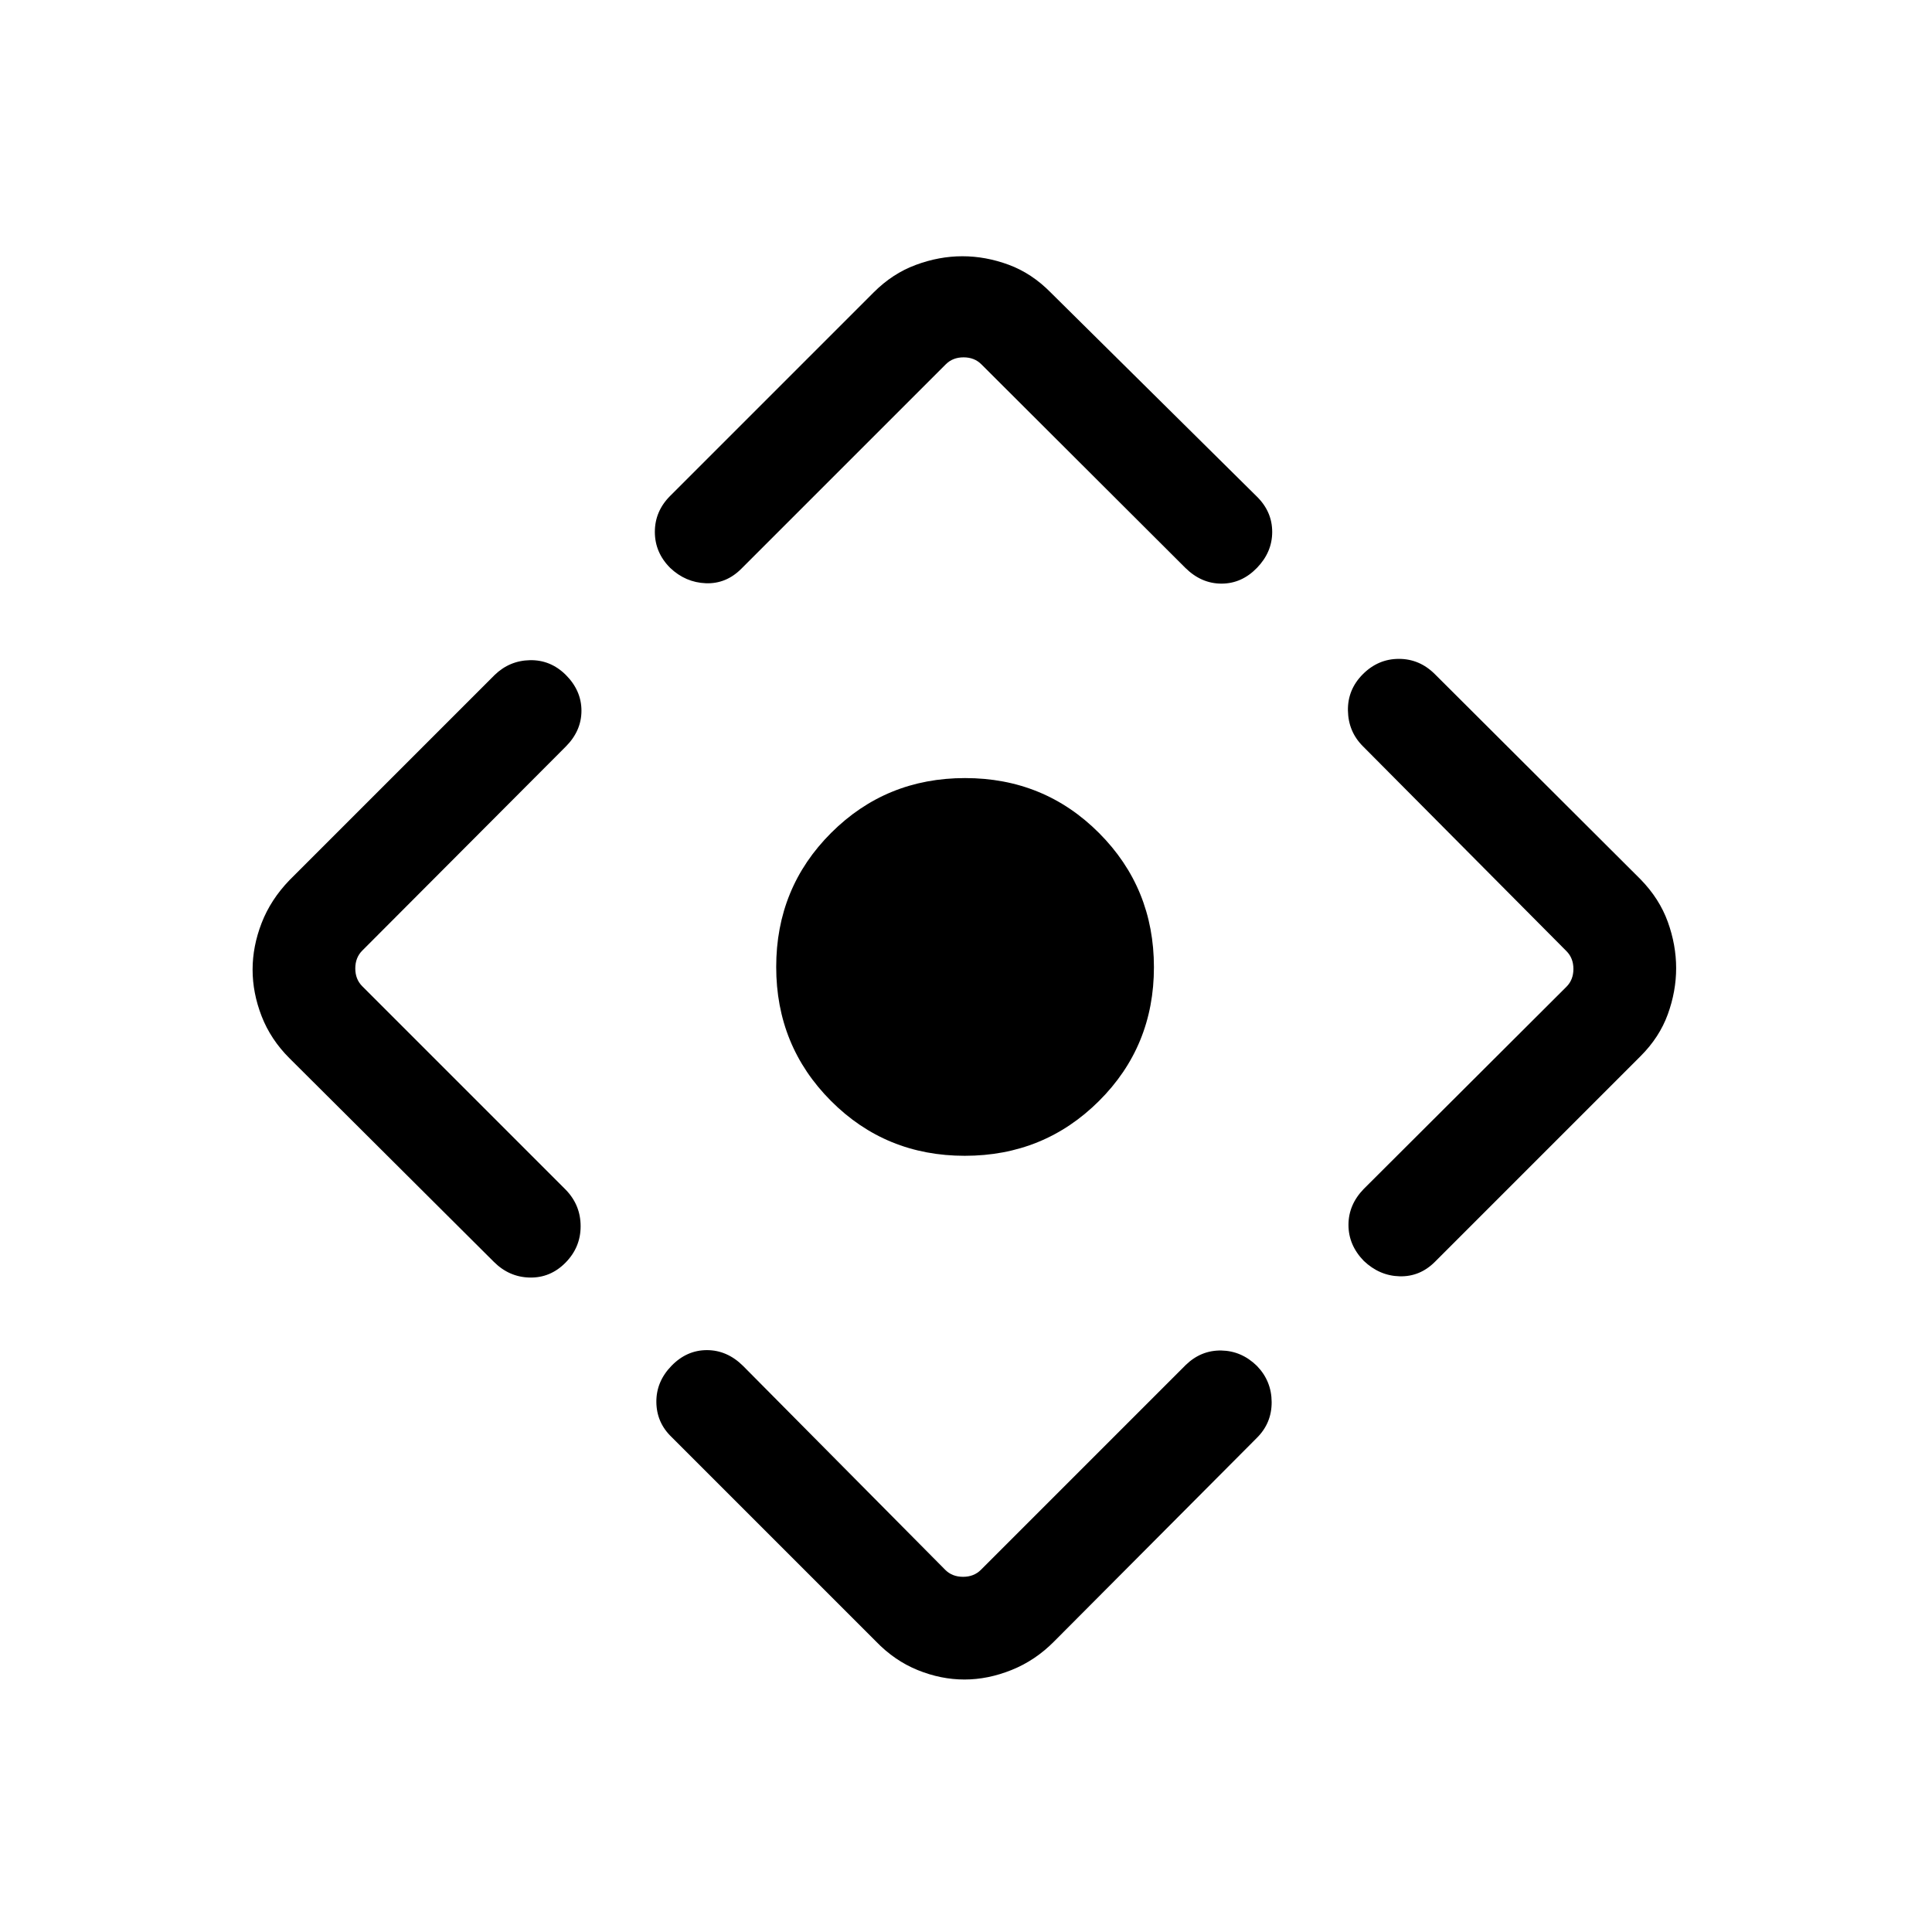 <svg xmlns="http://www.w3.org/2000/svg" viewBox="0 -960 960 960" width="32" height="32"><path d="M479.4-385.69q-39.32 0-66.51-27.29-27.2-27.29-27.2-66.55 0-39.36 27.29-66.61 27.29-27.24 66.55-27.24 39.36 0 66.61 27.33 27.24 27.33 27.24 66.65 0 39.32-27.33 66.51-27.33 27.2-66.65 27.2Zm-44.19 241.25L333.67-245.98q-7.44-7.17-7.53-17.34-.09-10.17 7.5-17.99 7.59-7.82 17.61-7.82 10.03 0 17.95 7.82l100.49 101.36q3.46 3.46 8.85 3.46 5.38 0 8.85-3.46l101.82-101.82q7.61-7.36 17.69-7.17 10.07.2 17.69 7.68 7.23 7.49 7.29 17.9.07 10.41-7.29 17.77L523.85-144.44q-9.36 9.49-21.16 14.23-11.79 4.75-23.46 4.75-11.67 0-23.21-4.68-11.55-4.68-20.81-14.3ZM245.39-333 143.85-434.15q-9.36-9.34-13.85-20.91t-4.49-23.14q0-11.57 4.49-23.16 4.49-11.6 13.85-21.31l101.92-101.92q7.41-7.18 17.59-7.37 10.18-.19 17.74 7.27 7.82 7.81 7.82 17.84 0 10.03-7.82 17.85L180-487.64q-3.46 3.46-3.46 8.85 0 5.38 3.46 8.84l101.15 101.16q7.36 7.61 7.36 18.09 0 10.47-7.48 18.08-7.49 7.62-17.76 7.43-10.27-.2-17.88-7.81ZM333-713.59l101.15-101.15q9.36-9.36 20.93-13.64 11.56-4.29 23.13-4.29 11.56 0 22.99 4.22 11.44 4.22 20.8 13.71L624.59-713.2q7.56 7.48 7.56 17.52t-7.58 17.86q-7.59 7.82-17.62 7.82-10.03 0-17.95-7.82L487.64-778.97q-3.46-3.47-8.85-3.47-5.38 0-8.84 3.47L368.38-677.41q-7.61 7.62-17.69 7.22-10.07-.4-17.69-7.63-7.61-7.62-7.61-17.88 0-10.27 7.61-17.89ZM677.62-369.2l100.74-100.49q3.46-3.46 3.46-8.85 0-5.38-3.46-8.85L677.2-589.21q-7.23-7.23-7.42-17.7-.19-10.47 7.42-18.09 7.62-7.61 17.9-7.61 10.28 0 17.9 7.61l102.2 101.95q9.36 9.61 13.52 21.11 4.15 11.5 4.15 23T828.72-456q-4.16 11.44-13.52 20.79L713-333q-7.44 7.44-17.5 7.19-10.06-.24-17.88-7.7-7.57-7.82-7.57-17.85 0-10.02 7.57-17.84Z"/></svg>